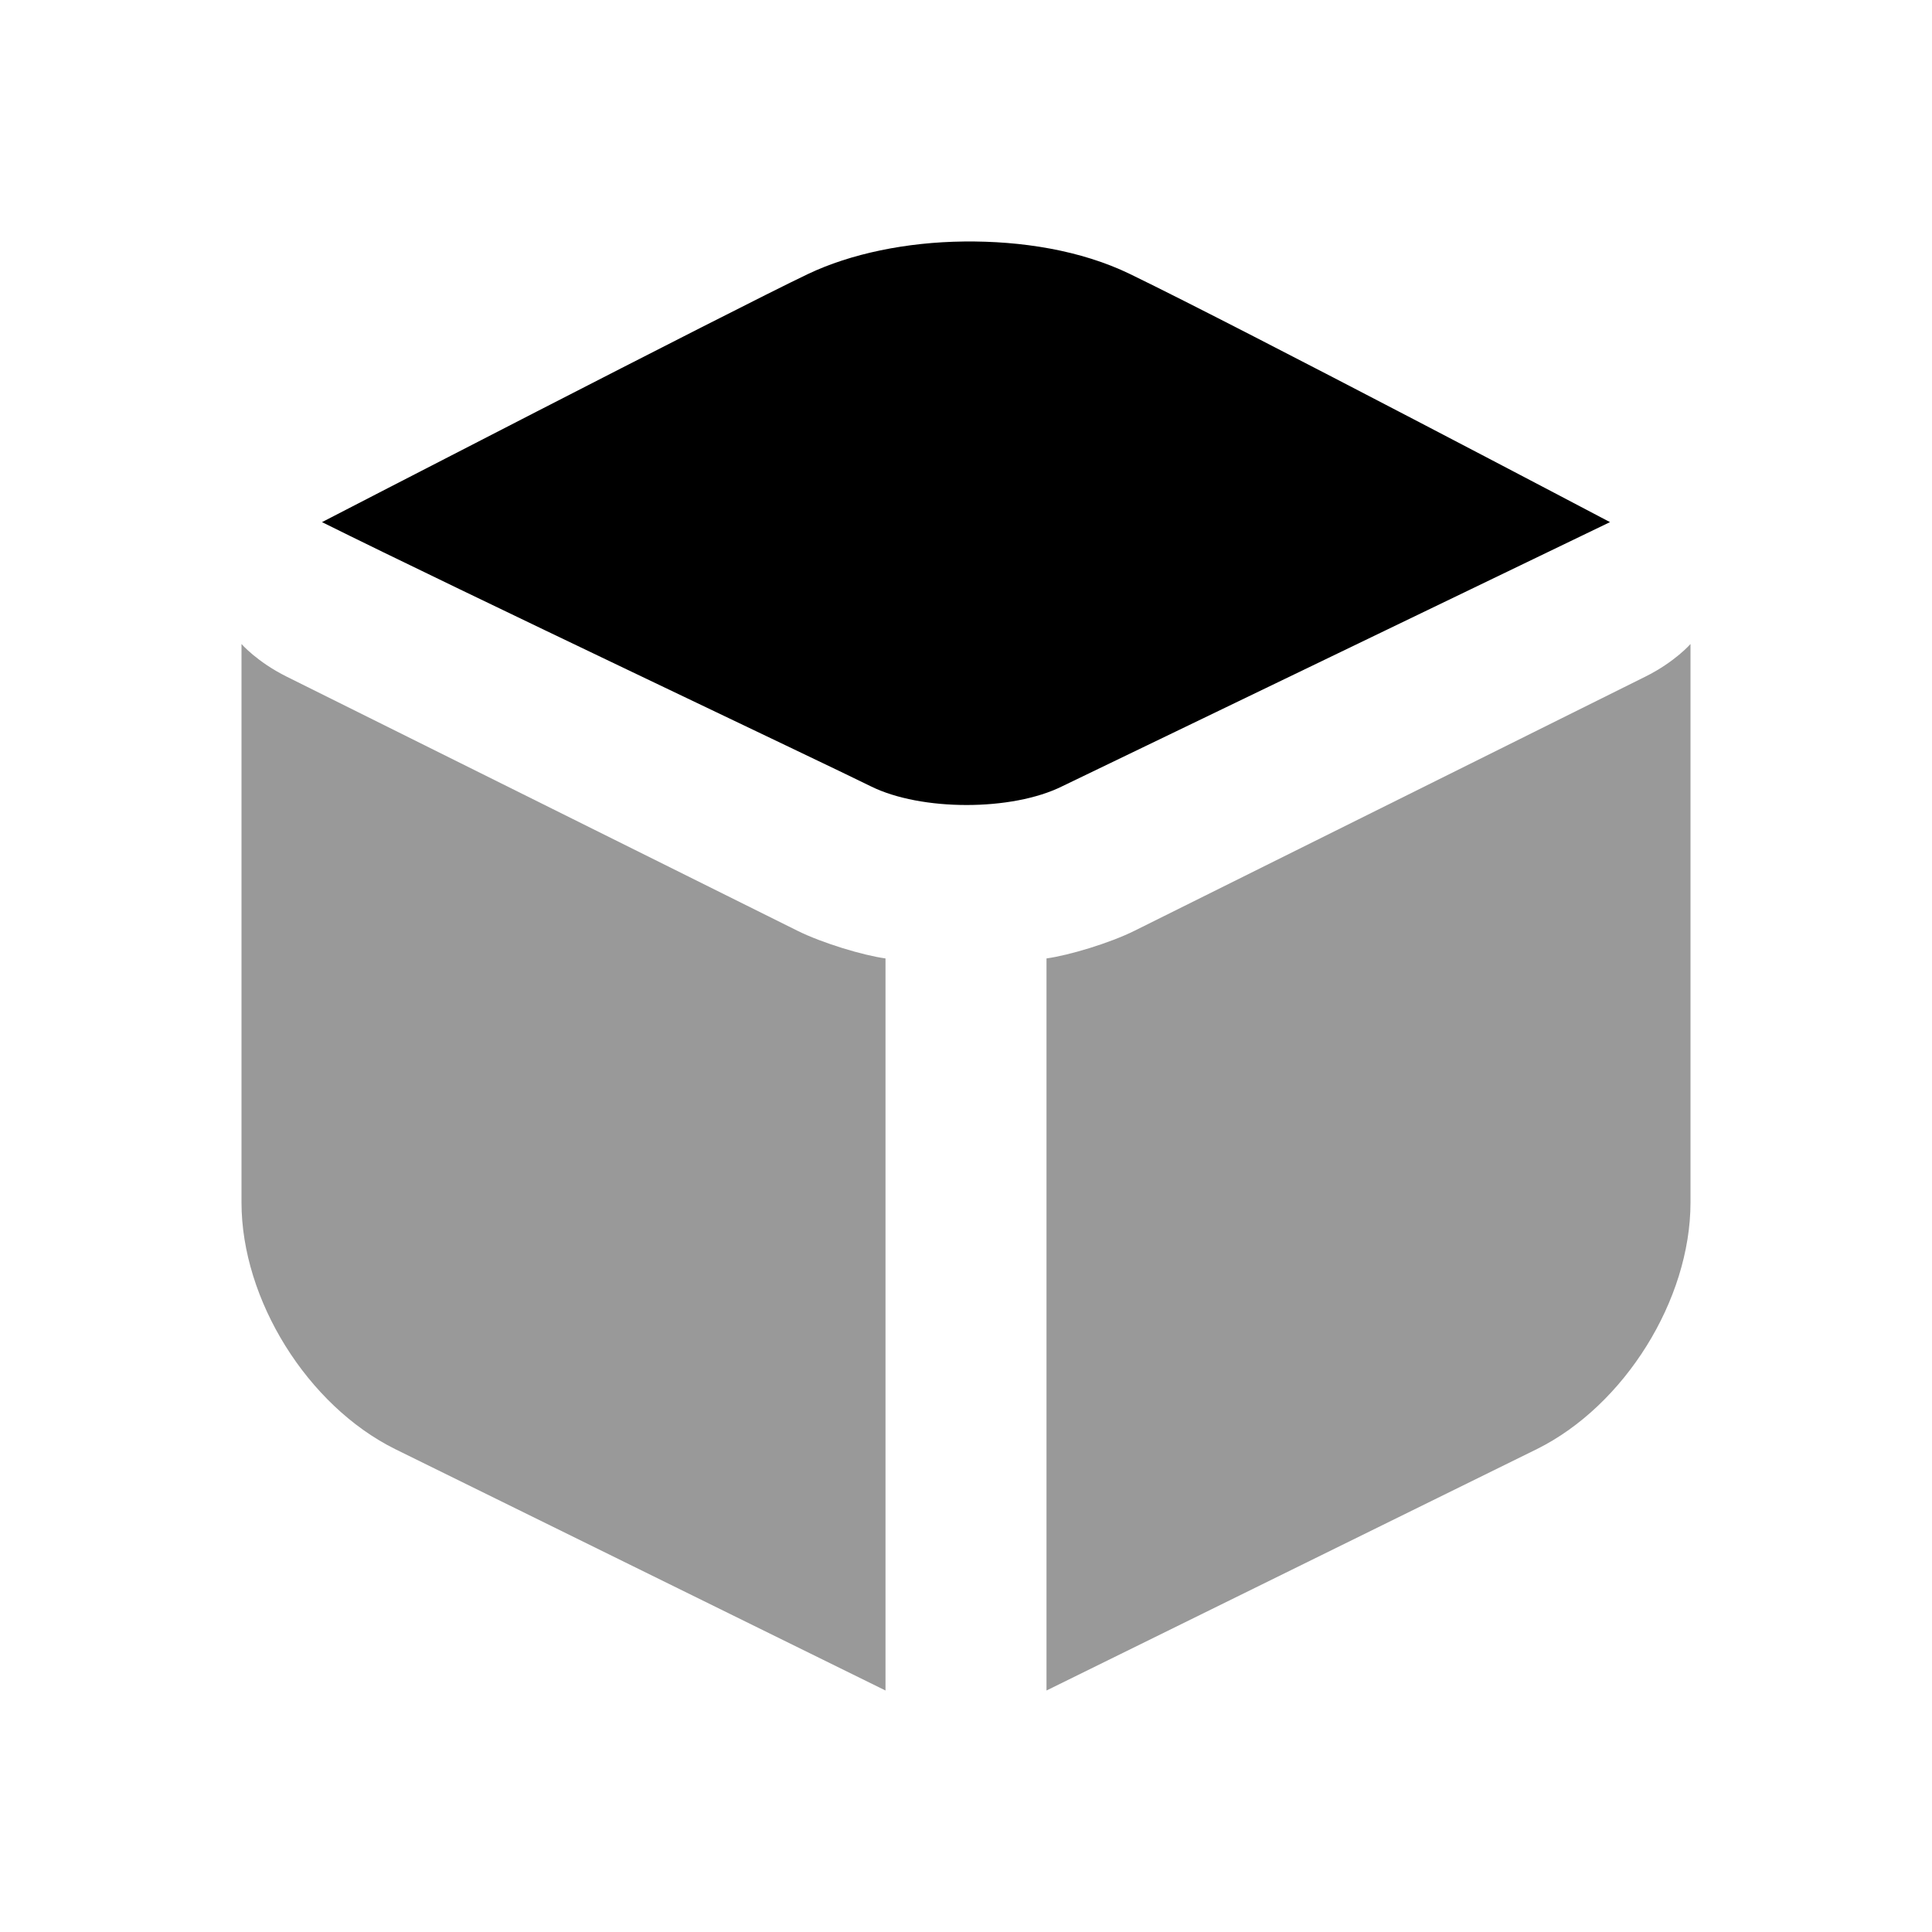 <svg width="24" height="24" viewBox="0 0 24 24" fill="none" xmlns="http://www.w3.org/2000/svg">
<path d="M3 8V14.938C3 16.147 3.82 17.46 4.906 18L11 21V11.906C10.723 11.868 10.215 11.716 9.906 11.562L3.562 8.406C3.192 8.222 3 8 3 8ZM21 8C21 8 20.808 8.222 20.438 8.406L14.094 11.562C13.785 11.716 13.277 11.868 13 11.906V21L19.094 18C20.18 17.46 21 16.147 21 14.938V8Z" fill="black" fill-opacity="0.4"/>
<path d="M11.975 3C11.26 3.008 10.568 3.151 10.037 3.404C9.117 3.842 4 6.486 4 6.486C5.727 7.345 10.246 9.484 10.818 9.768C11.441 10.077 12.571 10.078 13.194 9.768L20 6.486C20 6.486 15.474 4.101 14.037 3.404C13.429 3.109 12.689 2.992 11.975 3Z" fill="black"/>
</svg>
